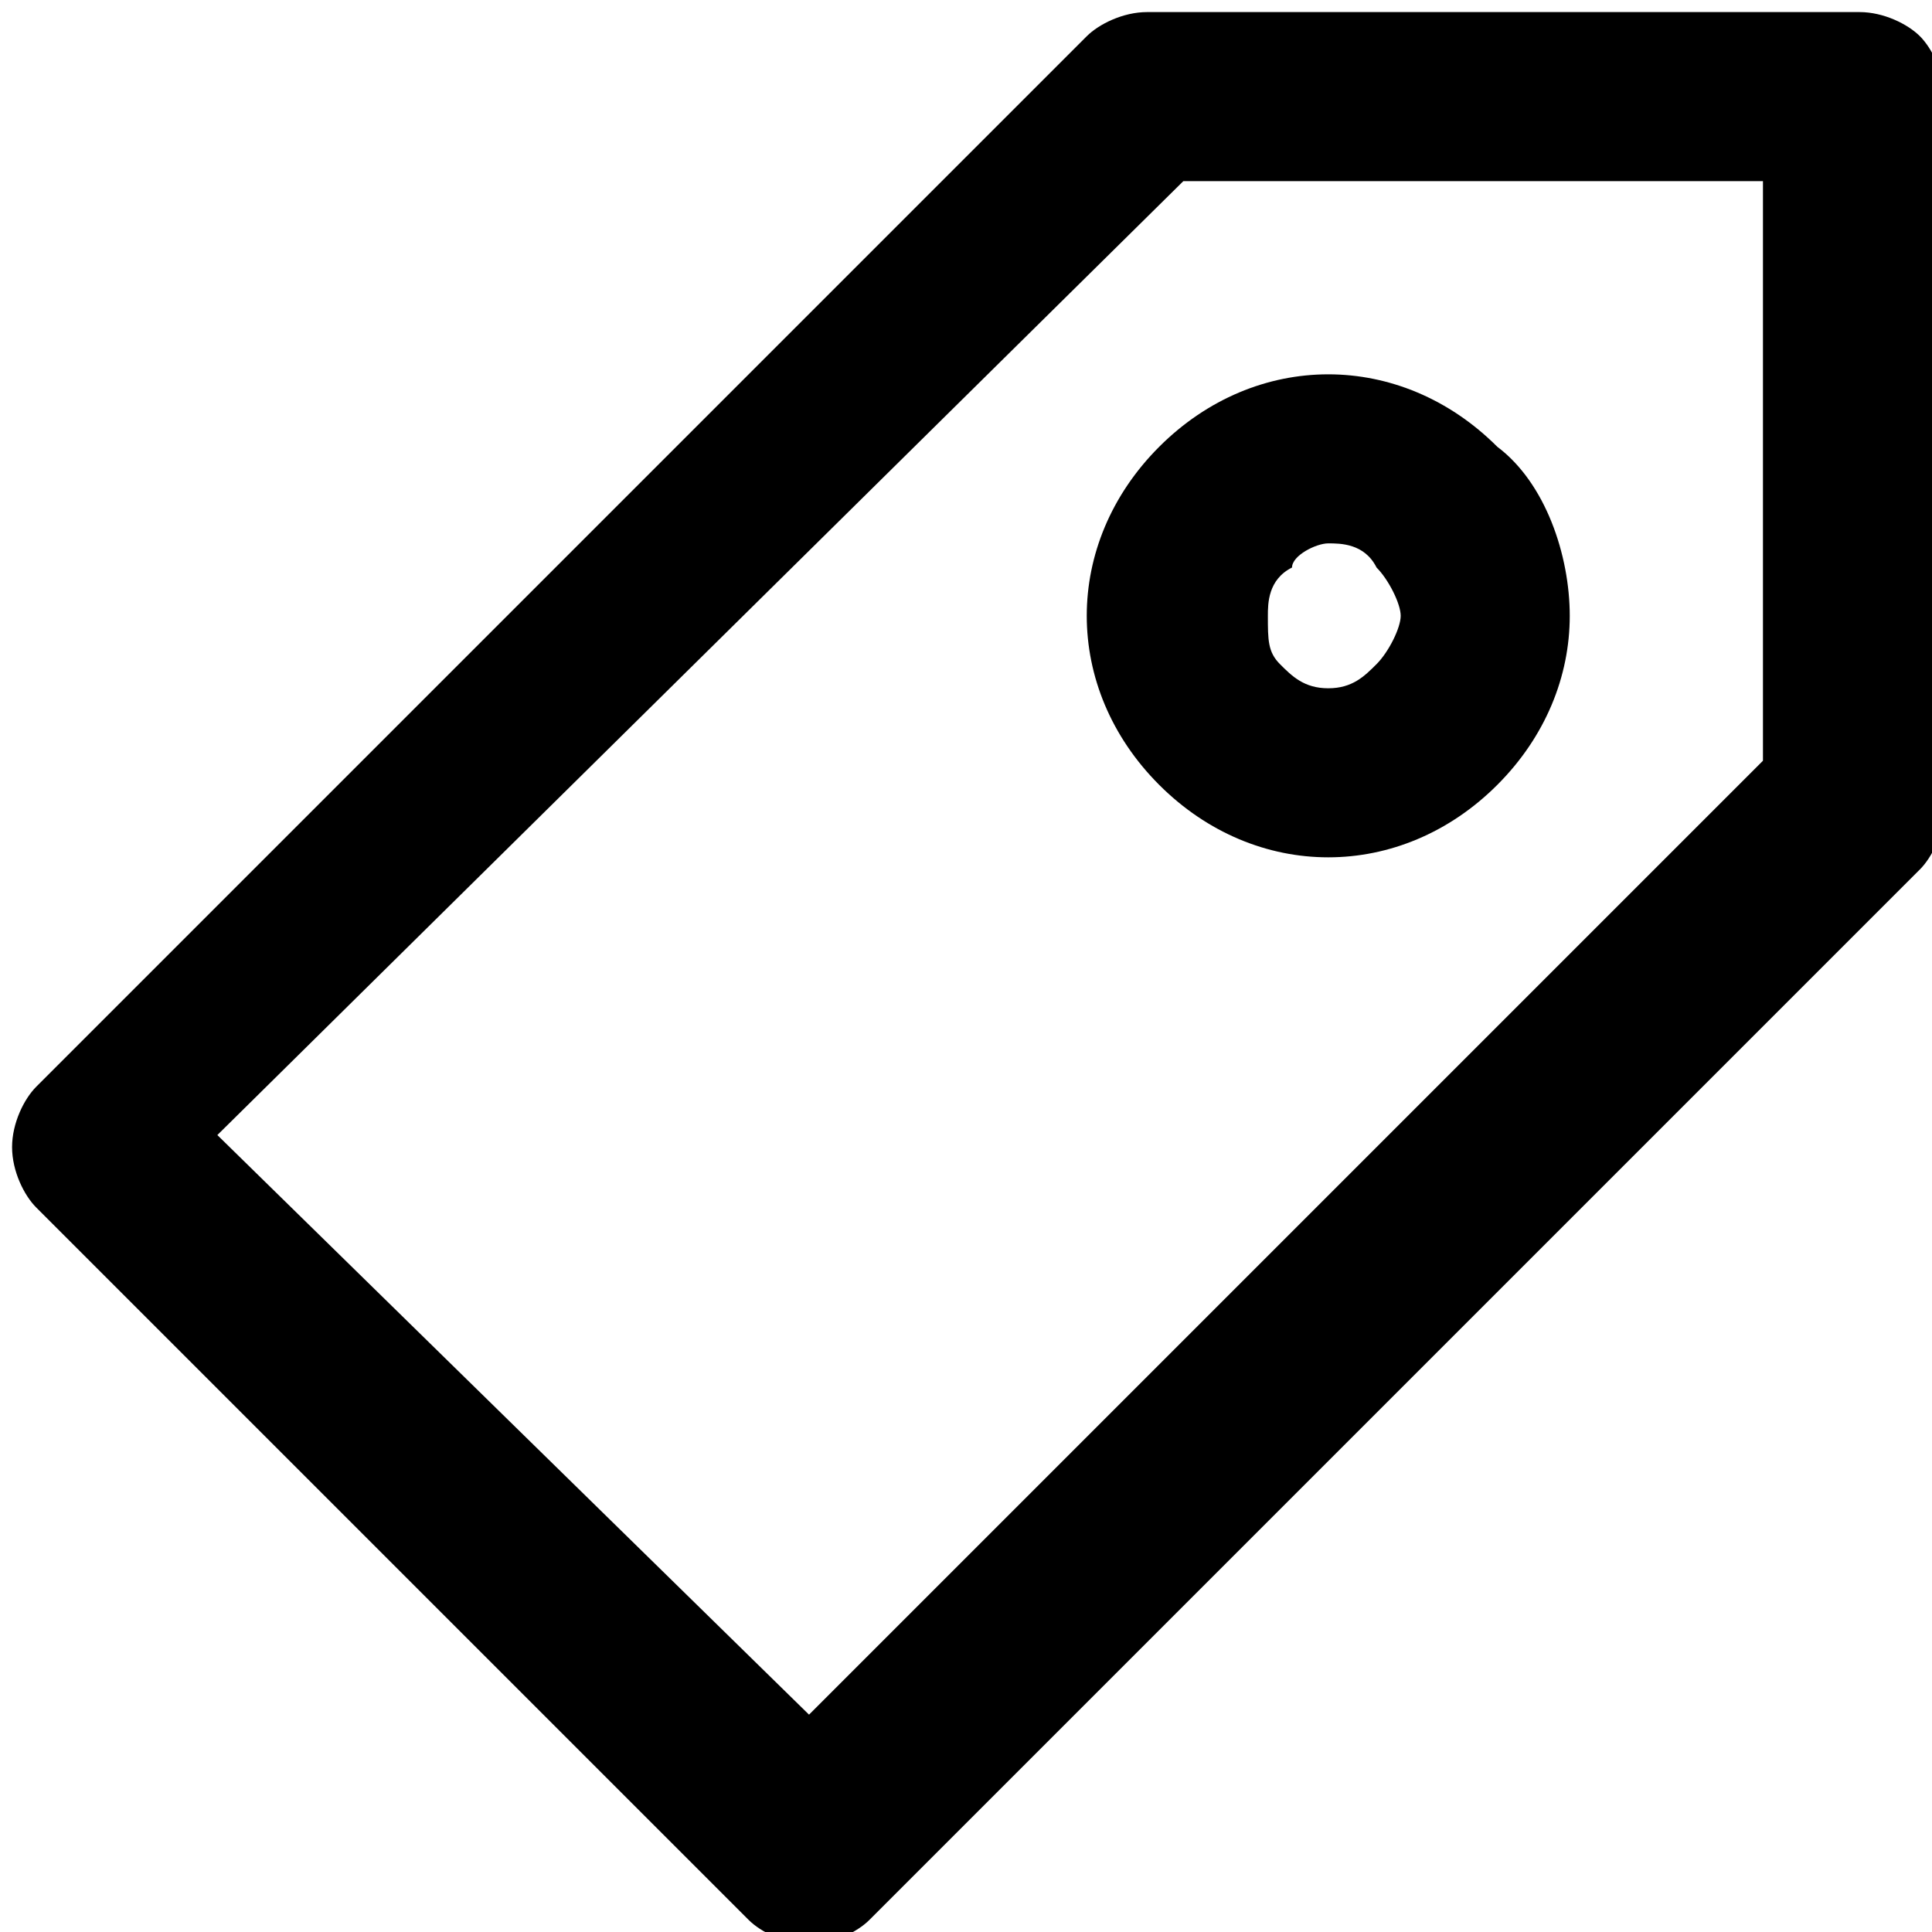 <?xml version="1.0" encoding="utf-8"?>
<!-- Generator: Adobe Illustrator 16.0.2, SVG Export Plug-In . SVG Version: 6.00 Build 0)  -->
<!DOCTYPE svg PUBLIC "-//W3C//DTD SVG 1.1//EN" "http://www.w3.org/Graphics/SVG/1.1/DTD/svg11.dtd">
<svg version="1.1" id="Layer_1" xmlns="http://www.w3.org/2000/svg" xmlns:xlink="http://www.w3.org/1999/xlink" x="0px" y="0px"
	 width="16px" height="16px" viewBox="289.6 412.9 16 16" style="enable-background:new 289.6 412.9 16 16;" xml:space="preserve">
<g>
	<path d="M305.5,413.2c-0.1-0.1-0.3-0.2-0.5-0.2h-5.9c-0.2,0-0.4,0.1-0.5,0.2l-8.7,8.7c-0.1,0.1-0.2,0.3-0.2,0.5
		c0,0.2,0.1,0.4,0.2,0.5l5.9,5.9c0.1,0.1,0.3,0.2,0.5,0.2c0.2,0,0.4-0.1,0.5-0.2l8.7-8.7c0.1-0.1,0.2-0.3,0.2-0.5v-5.9
		C305.7,413.5,305.6,413.3,305.5,413.2z M304.2,414.4v4.8l-7.9,7.9l-4.9-4.8l8-7.9H304.2z"/>
	<path d="M299.2,419.4c0.4,0.4,0.9,0.6,1.4,0.6c0.5,0,1-0.2,1.4-0.6l0,0c0.4-0.4,0.6-0.9,0.6-1.4c0-0.5-0.2-1.1-0.6-1.4
		c-0.4-0.4-0.9-0.6-1.4-0.6c-0.5,0-1,0.2-1.4,0.6l0,0c-0.4,0.4-0.6,0.9-0.6,1.4C298.6,418.5,298.8,419,299.2,419.4L299.2,419.4z
		 M300.6,417.4c0.1,0,0.3,0,0.4,0.2c0.1,0.1,0.2,0.3,0.2,0.4c0,0.1-0.1,0.3-0.2,0.4l0,0c-0.1,0.1-0.2,0.2-0.4,0.2s-0.3-0.1-0.4-0.2
		c-0.1-0.1-0.1-0.2-0.1-0.4c0-0.1,0-0.3,0.2-0.4l0,0C300.3,417.5,300.5,417.4,300.6,417.4z"/>
</g>
</svg>

